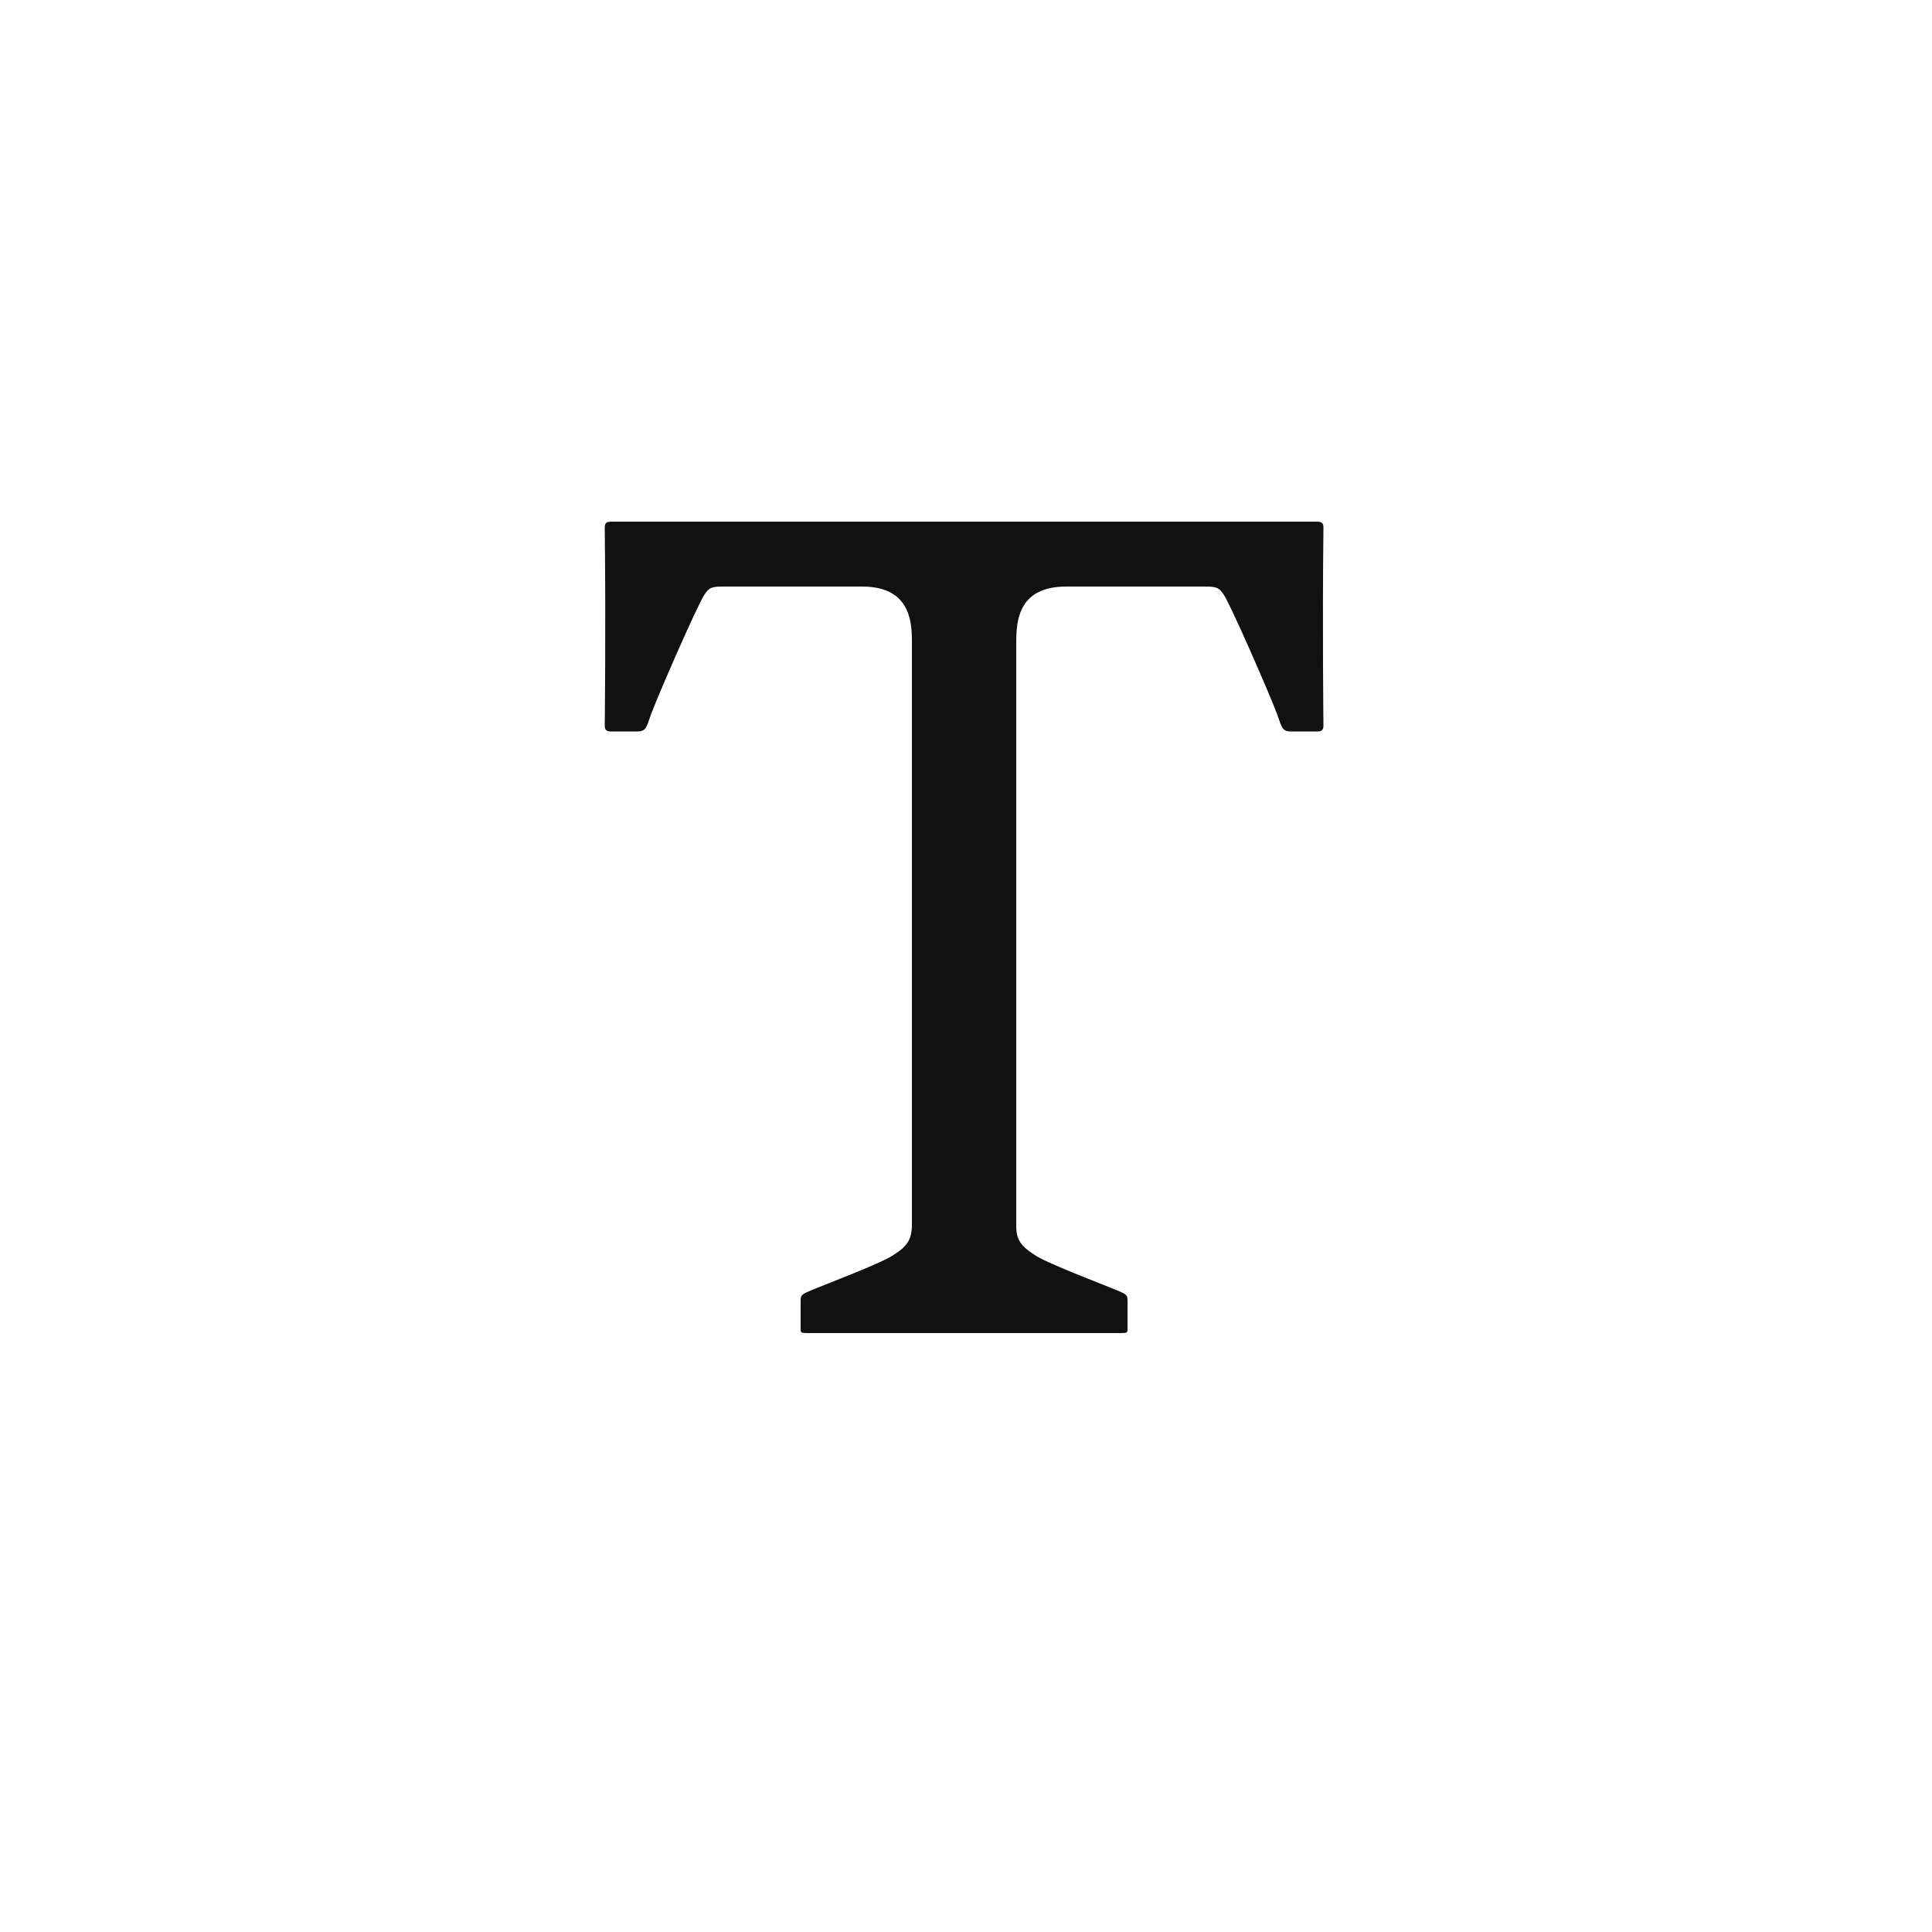 <svg width="500" height="500" viewBox="0 0 500 500" fill="none" xmlns="http://www.w3.org/2000/svg">
<path d="M236.006 165.9C236.006 160.2 235.106 151.8 223.106 151.8H187.106C184.106 151.8 183.506 152.1 182.306 153.9C180.506 156.6 170.906 178.5 168.506 184.8C167.306 188.1 167.306 189.3 164.906 189.3H158.006C156.806 189.3 156.506 188.7 156.506 187.8C156.506 187.2 156.806 162.6 156.506 136.5C156.506 135 157.406 135 158.606 135H340.406C341.606 135 342.506 135 342.506 136.5C342.206 162.6 342.506 187.2 342.506 187.8C342.506 188.7 342.206 189.3 341.006 189.3H334.106C331.706 189.3 331.706 188.1 330.506 184.8C328.106 178.5 318.506 156.6 316.706 153.9C315.506 152.1 314.906 151.8 311.906 151.8H275.906C263.906 151.8 263.006 160.2 263.006 165.9V317.4C263.006 320.7 264.206 322.5 267.506 324.6C270.206 326.7 285.506 332.4 289.706 334.2C291.806 335.1 291.806 335.4 291.806 336.9V344.1C291.806 345 291.506 345 289.706 345H209.306C207.506 345 207.206 345 207.206 344.1V336.9C207.206 335.4 207.206 335.1 209.306 334.2C213.506 332.4 228.806 326.7 231.506 324.6C234.806 322.5 236.006 320.7 236.006 316.8V165.9Z" fill="#111111"/>
</svg>

